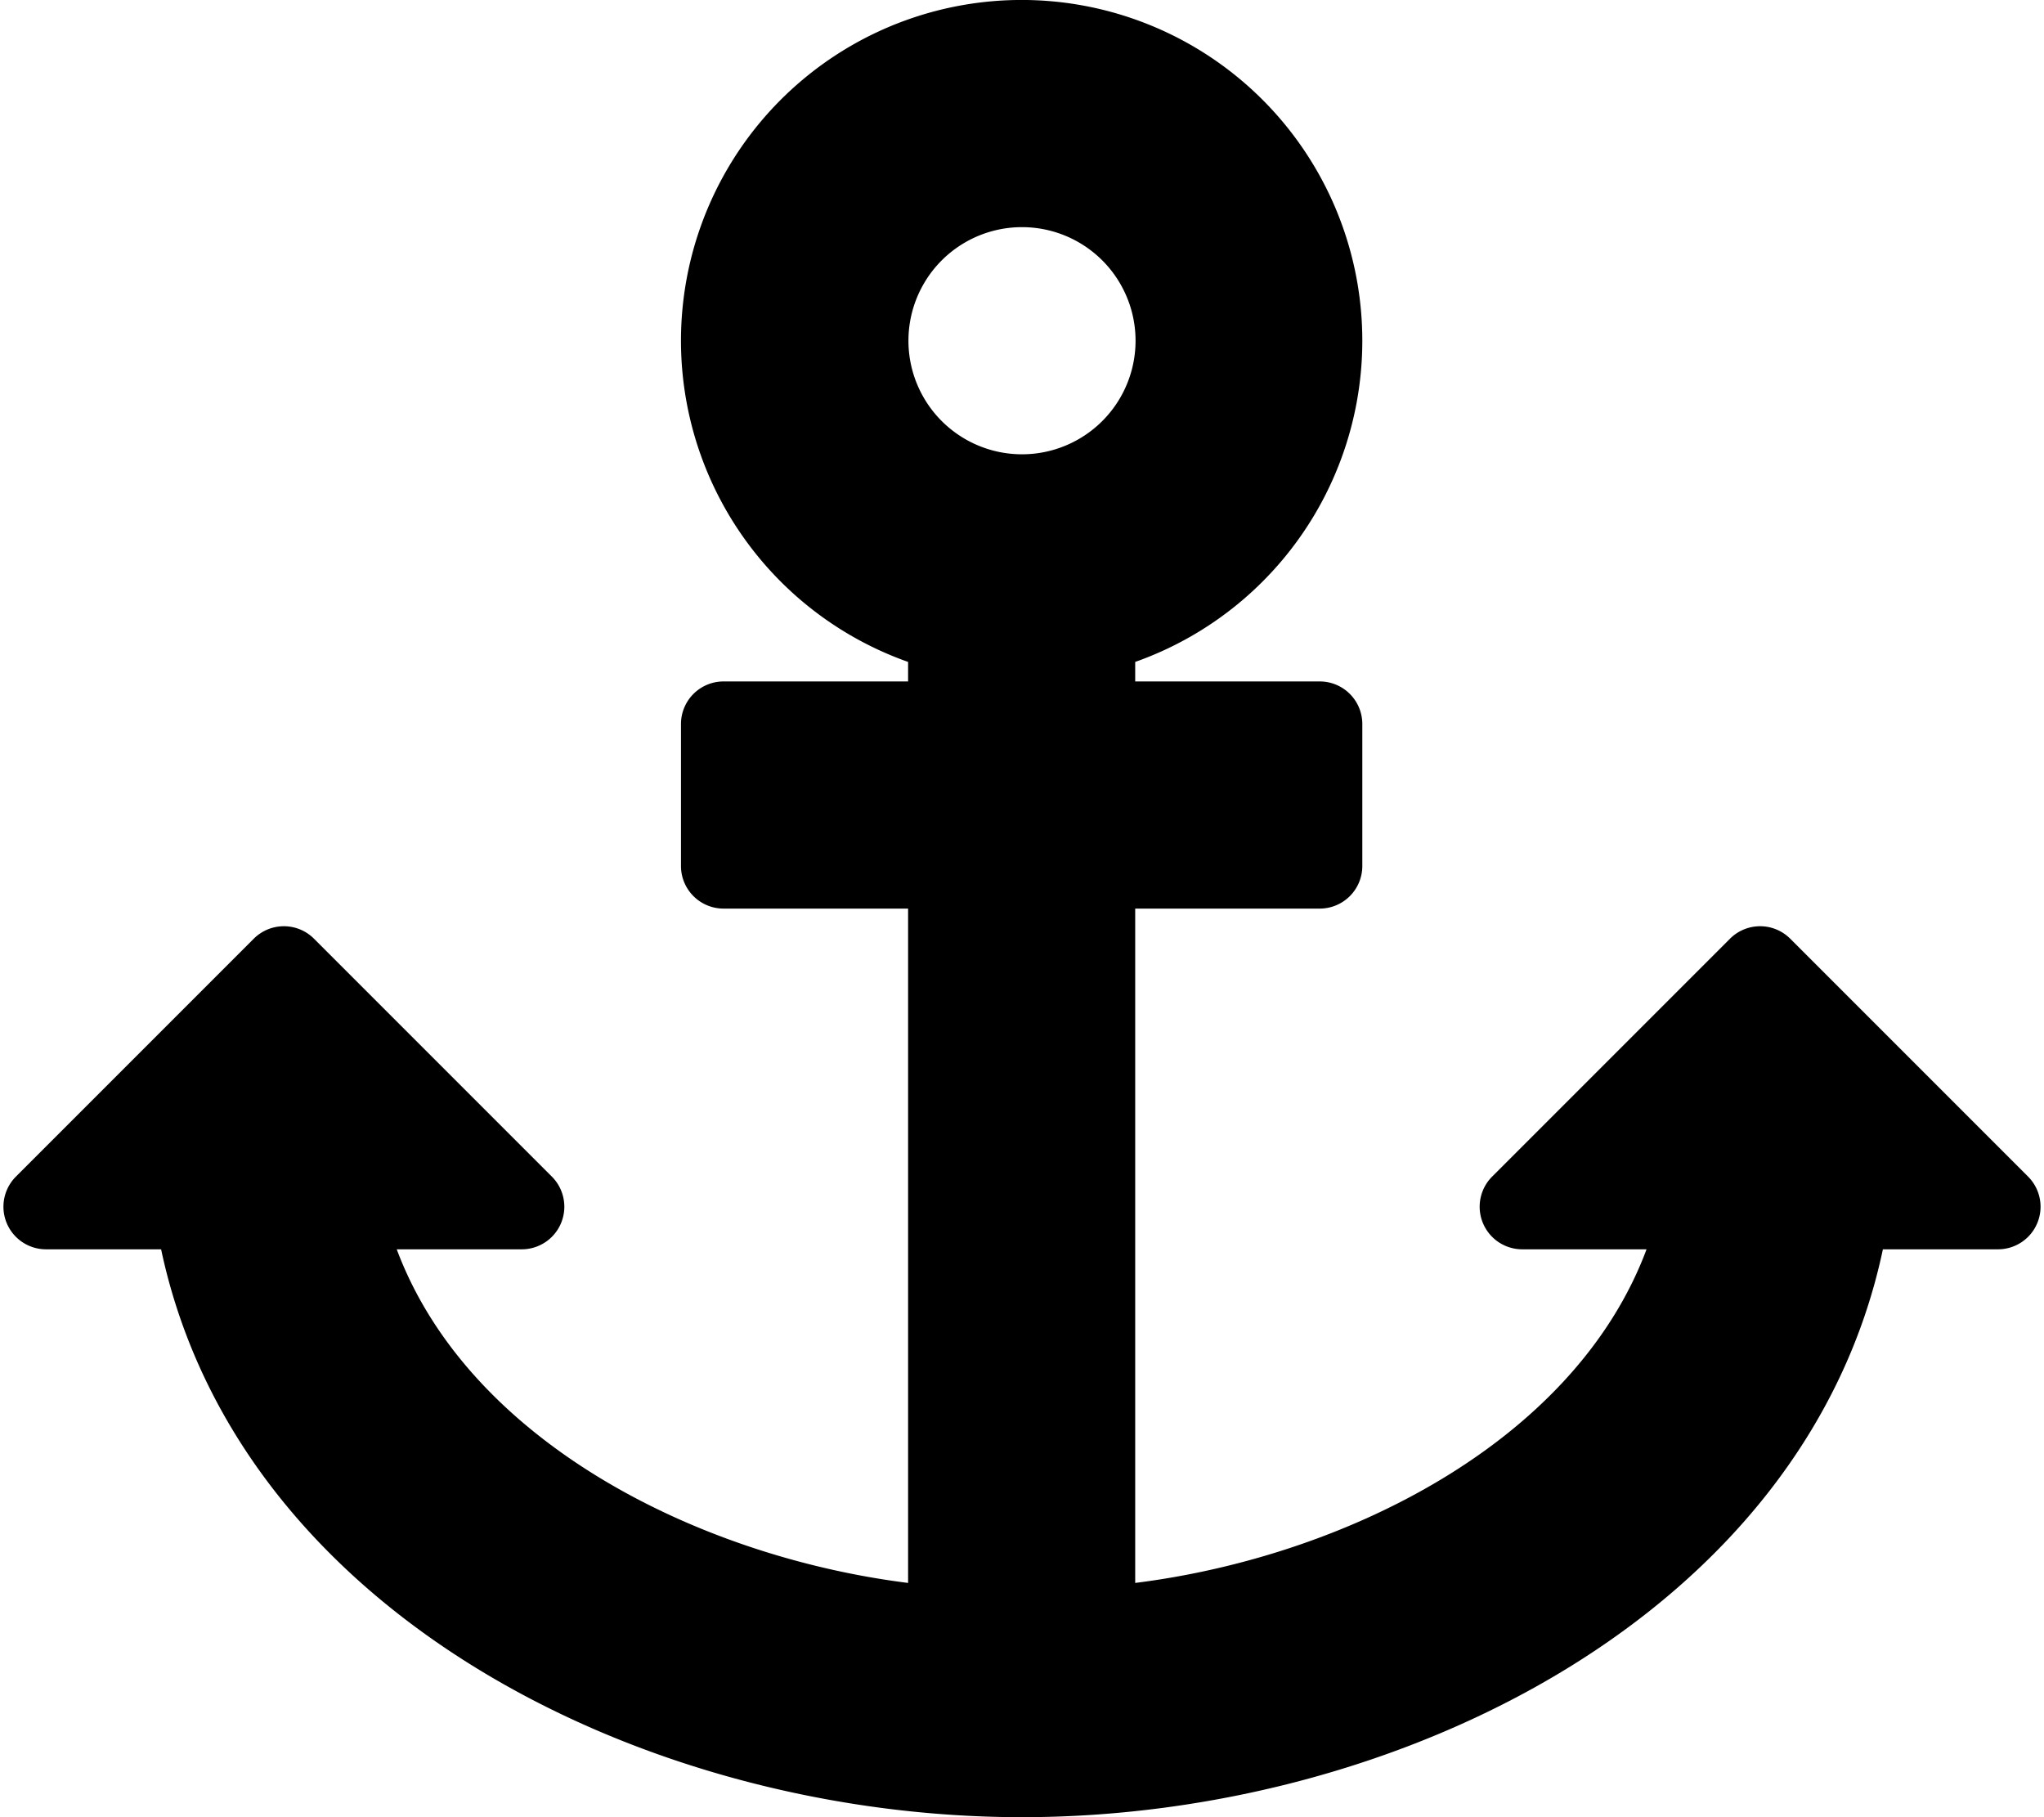 <svg id="anchor" aria-hidden="true" data-prefix="fas" data-icon="anchor" class="svg-inline--fa fa-anchor fa-w-18" xmlns="http://www.w3.org/2000/svg" viewBox="0 0 576 512"><path fill="currentColor" d="M13 352h32.4C67.2 454.7 181.9 512 288 512c106.2 0 220.9-57.4 242.6-160H563a12 12 0 0 0 8.5-20.5l-67-67a12 12 0 0 0-17 0l-67 67A12 12 0 0 0 429 352H464c-20.3 54.3-85 86.6-144.1 94V256h52a12 12 0 0 0 12-12v-40a12 12 0 0 0-12-12h-52v-5.5a96 96 0 1 0-64 0v5.5h-52a12 12 0 0 0-12 12v40a12 12 0 0 0 12 12h52v190c-59-7.4-123.8-39.7-144.1-94H147a12 12 0 0 0 8.5-20.5l-67-67a12 12 0 0 0-17 0l-67 67A12 12 0 0 0 13 352zM288 64a32 32 0 1 1 0 64 32 32 0 0 1 0-64z"/></svg>